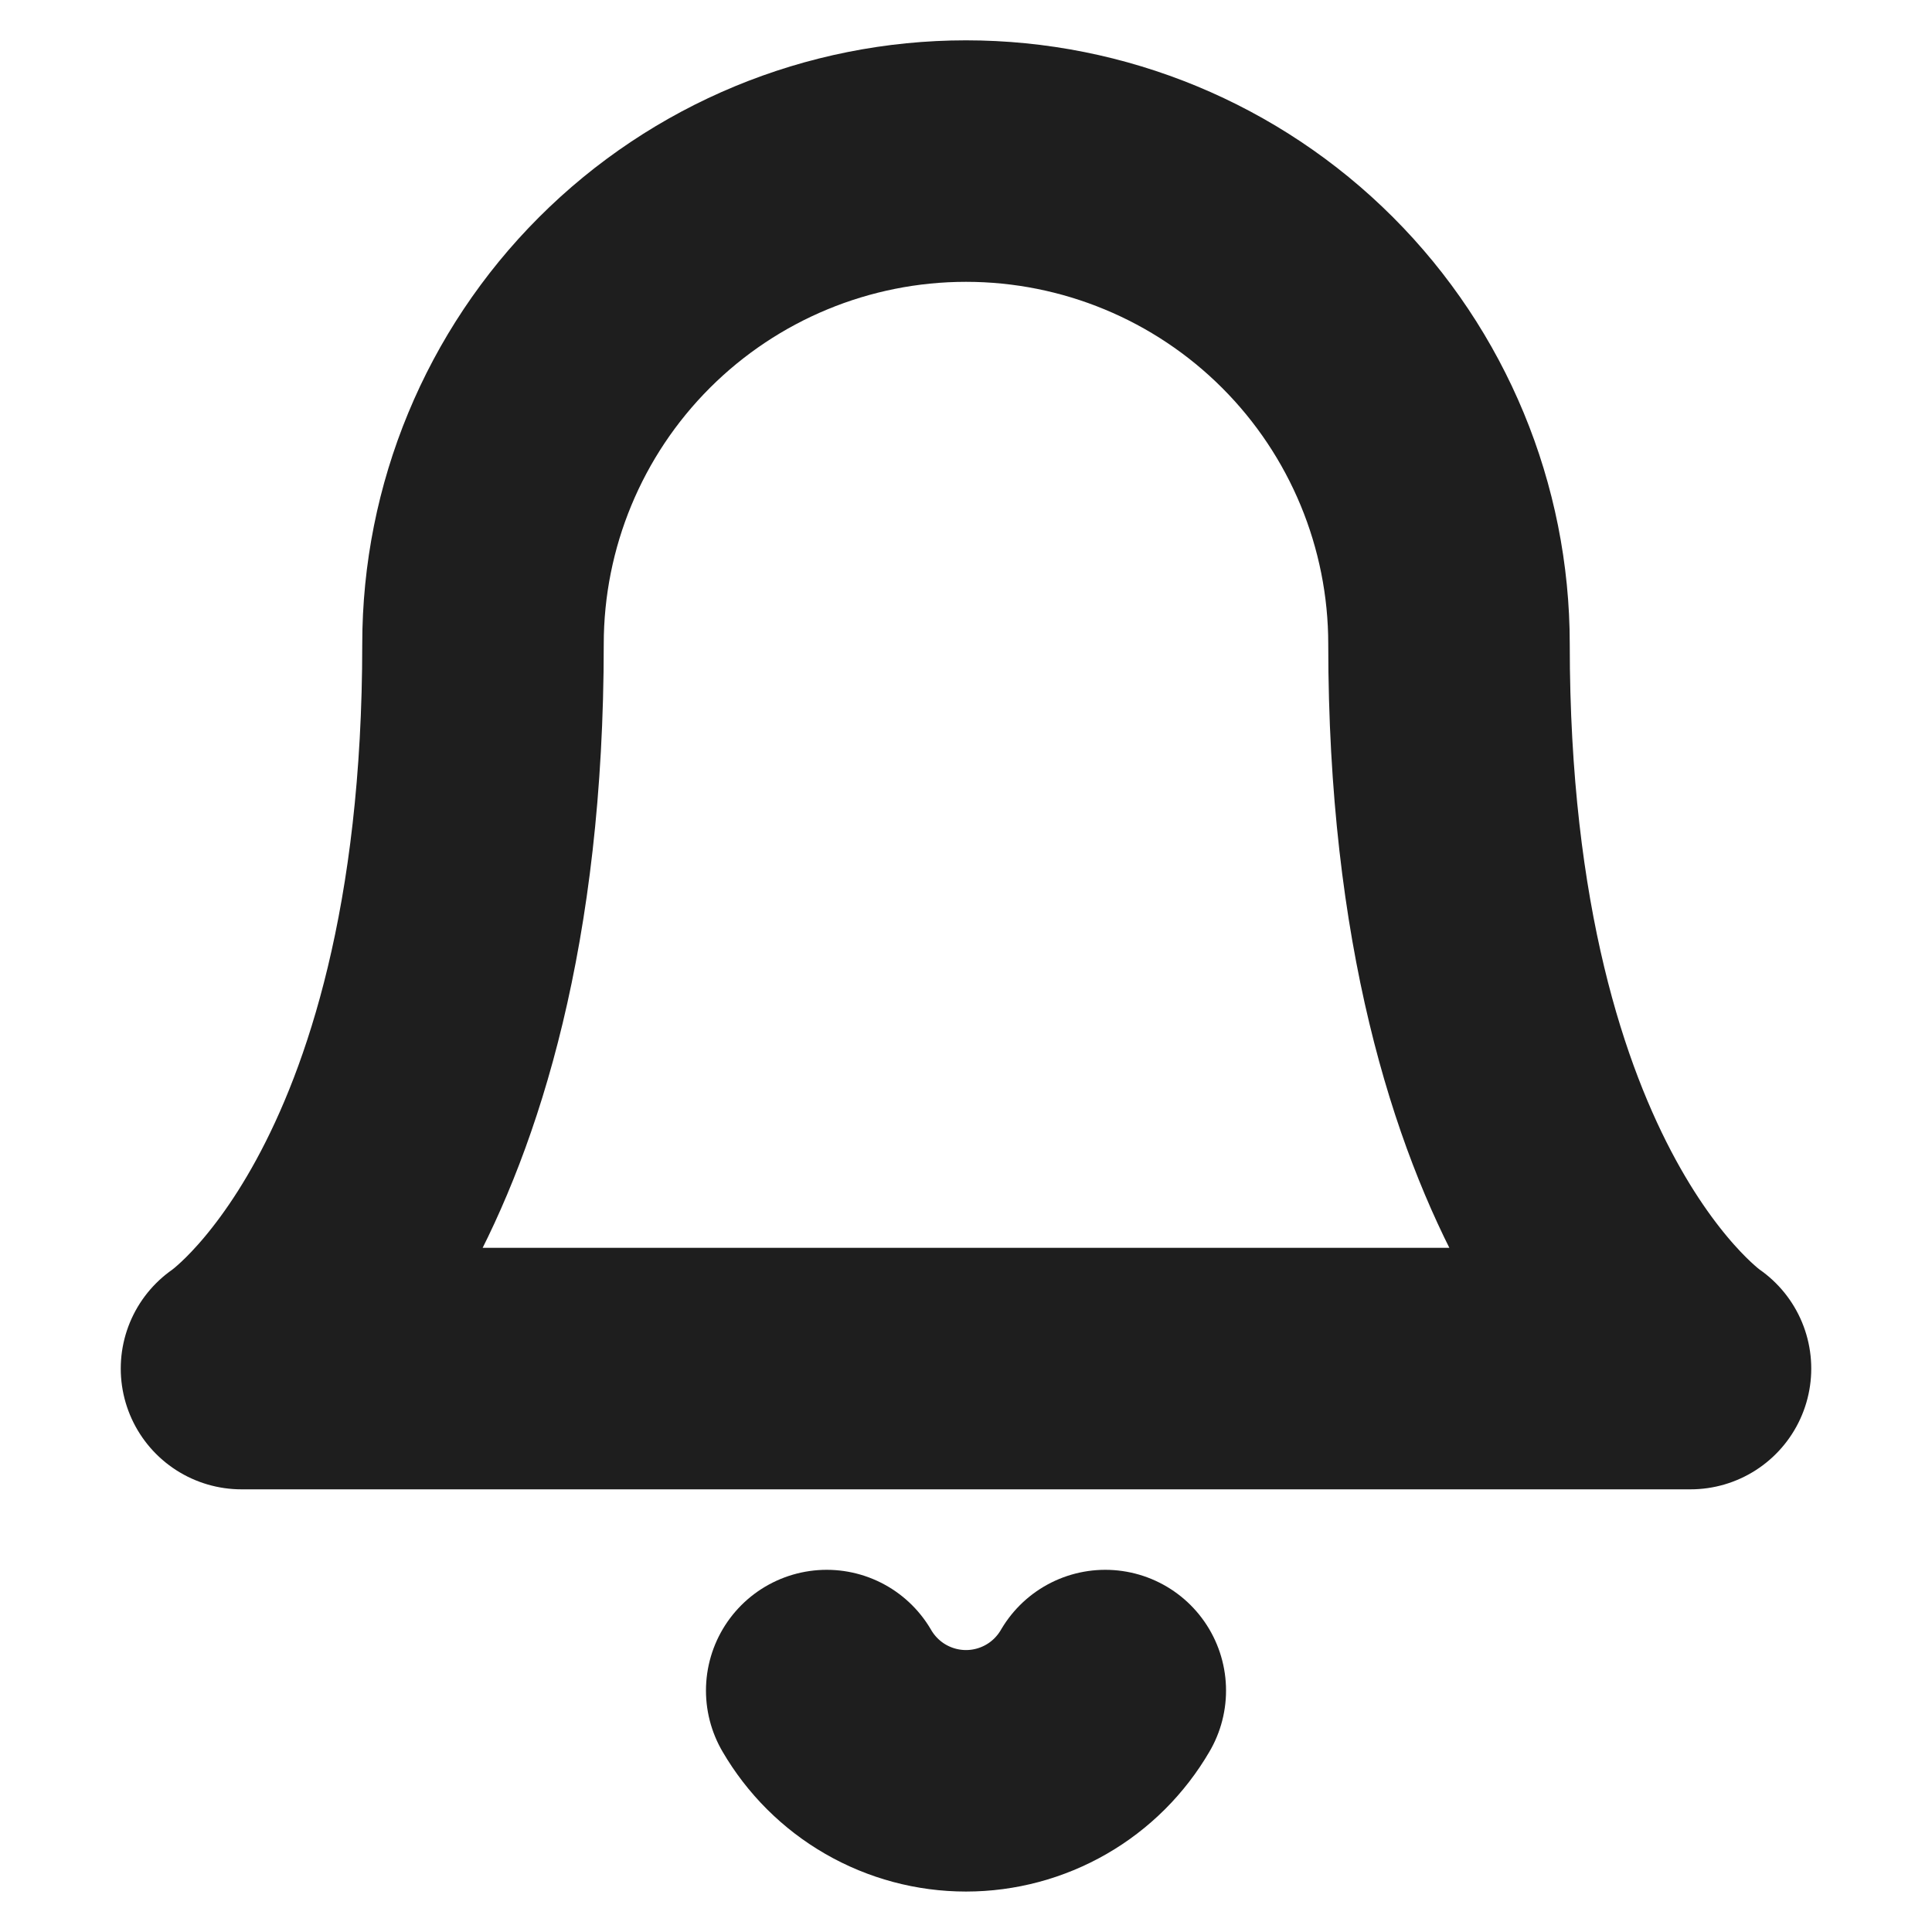 <svg width="32" height="32" viewBox="0 0 32 32" fill="none" xmlns="http://www.w3.org/2000/svg">
<g id="Bell">
<path id="Icon" d="M18.307 28.001C18.072 28.405 17.736 28.741 17.331 28.974C16.926 29.207 16.467 29.33 16 29.33C15.533 29.33 15.074 29.207 14.669 28.974C14.264 28.741 13.928 28.405 13.693 28.001M24 10.668C24 8.546 23.157 6.511 21.657 5.011C20.157 3.511 18.122 2.668 16 2.668C13.878 2.668 11.843 3.511 10.343 5.011C8.843 6.511 8 8.546 8 10.668C8 20.001 4 22.668 4 22.668H28C28 22.668 24 20.001 24 10.668Z" stroke="#1E1E1E" stroke-width="4" stroke-linecap="round" stroke-linejoin="round"/>
</g>
</svg>
